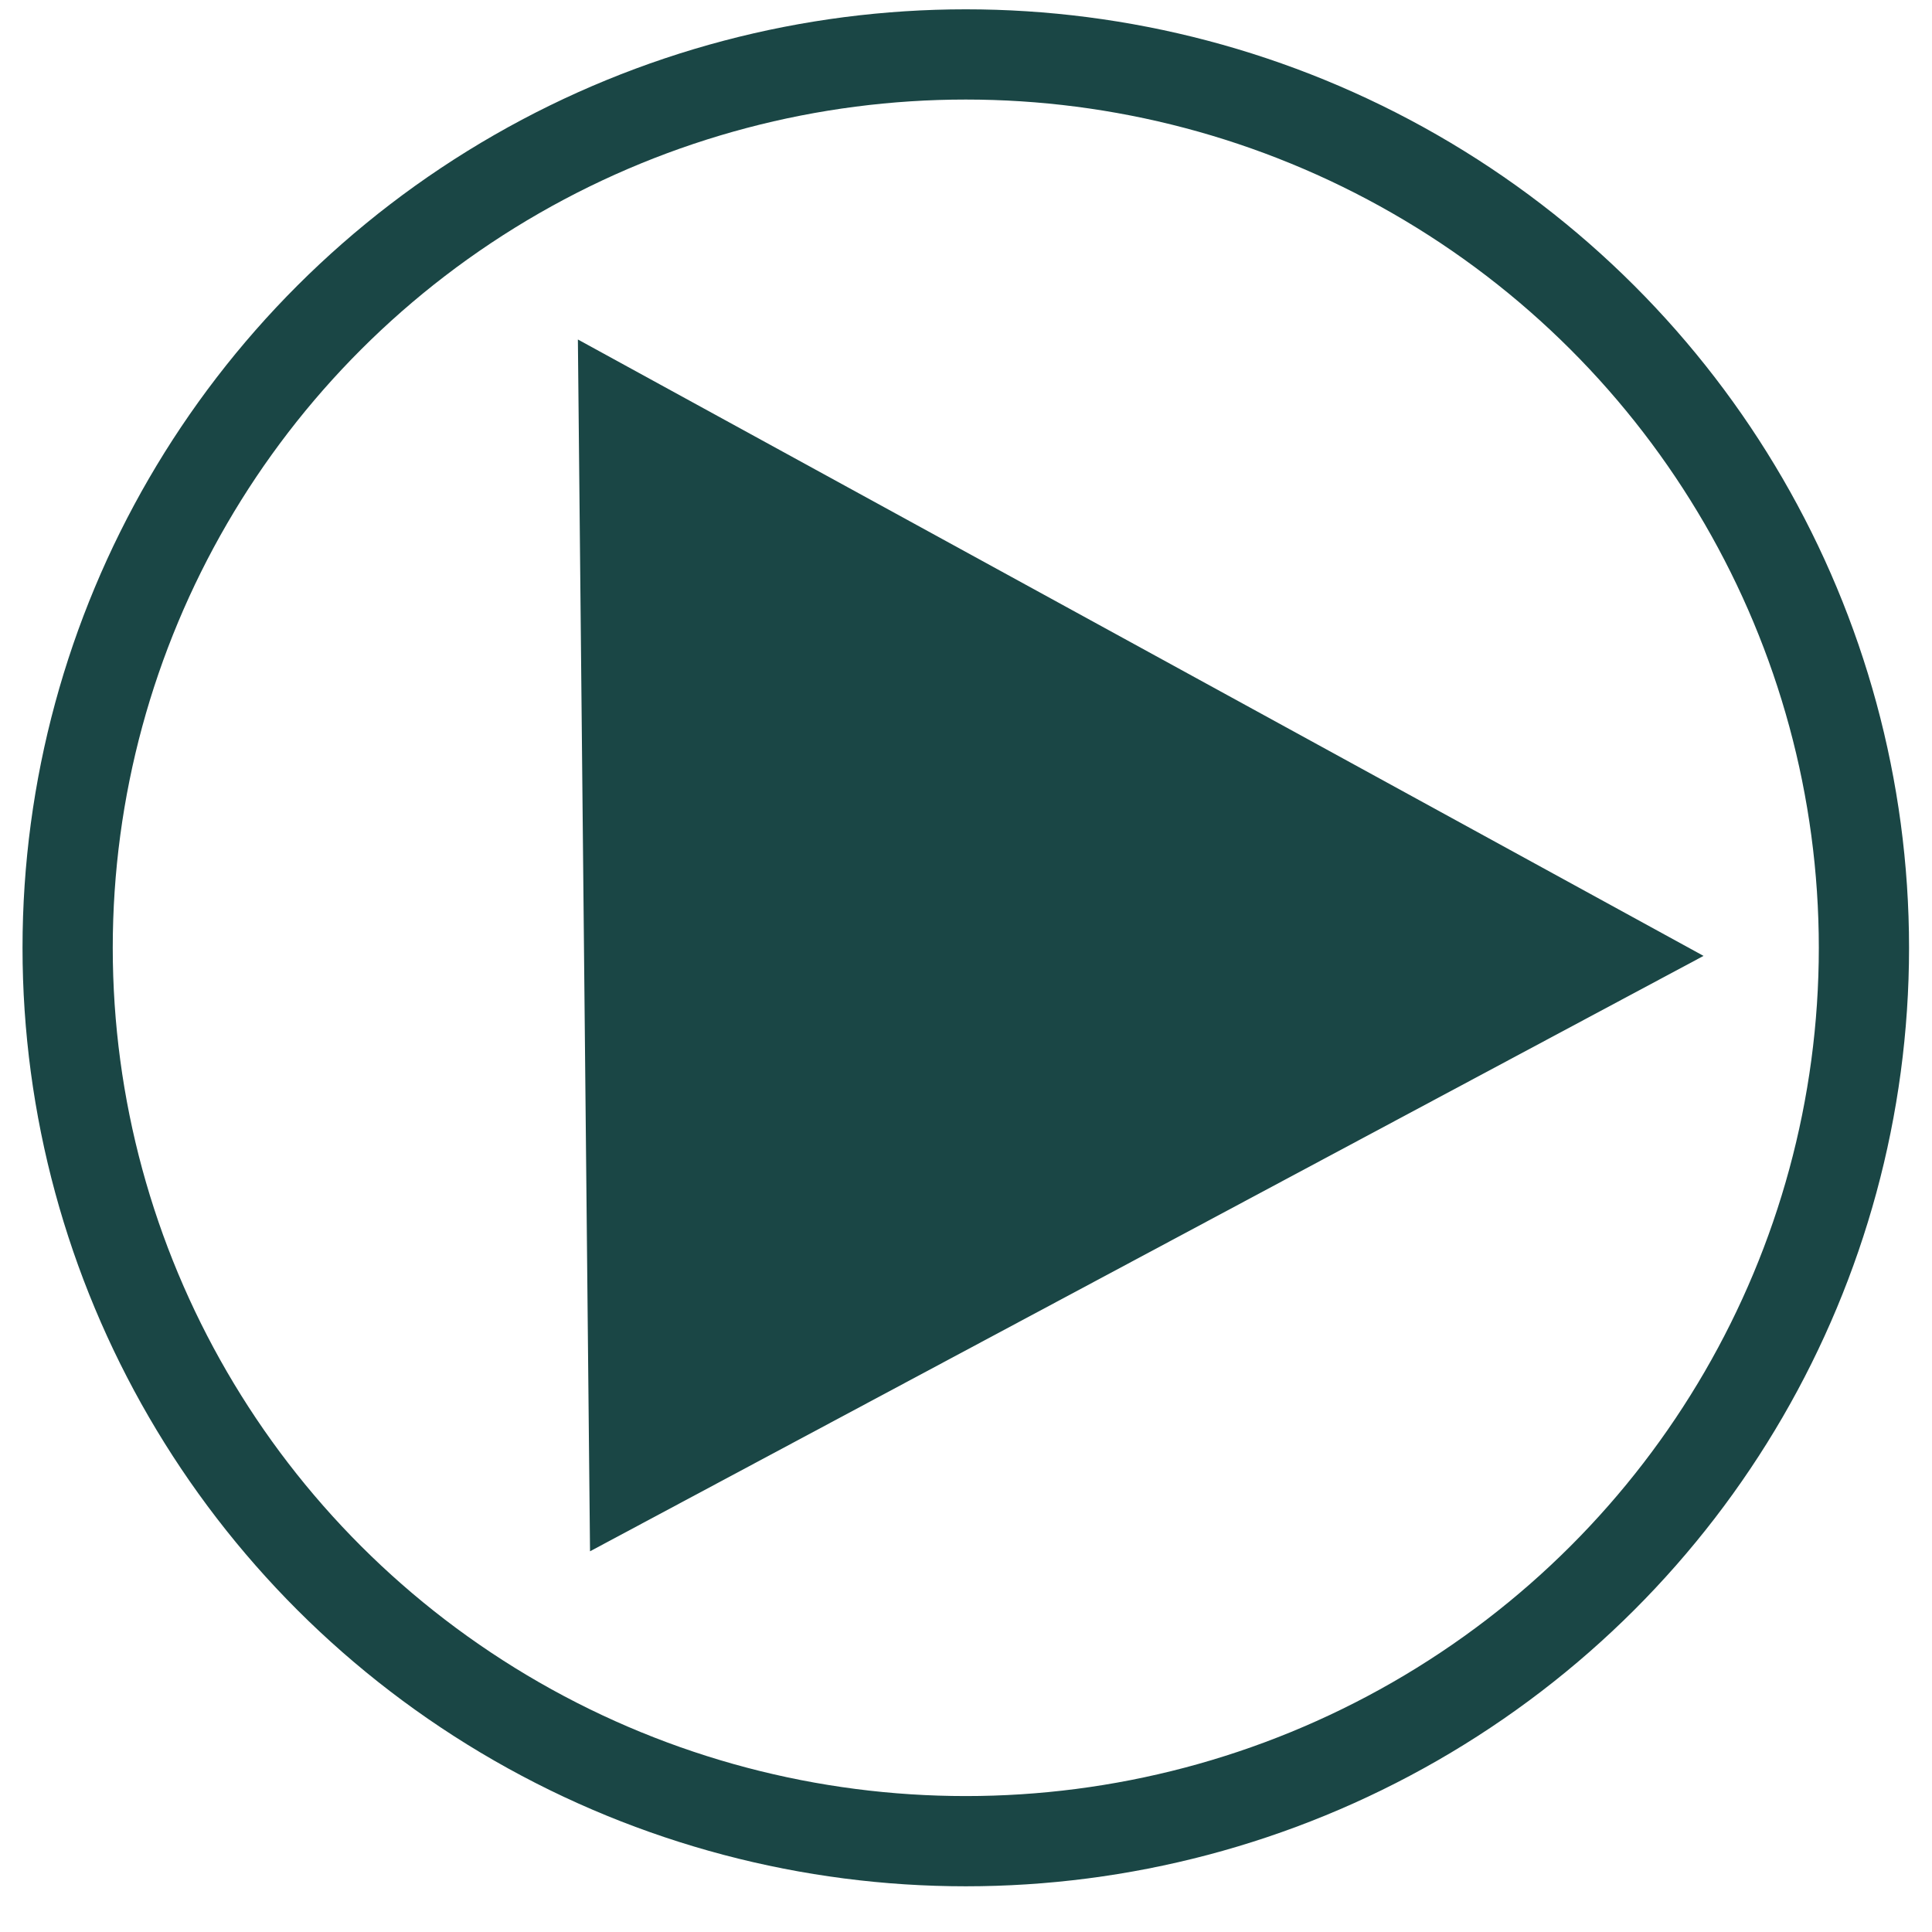 <svg
   xmlns="http://www.w3.org/2000/svg"
   width="30"
   height="30"
   viewBox="0 0 108 108"
   version="1.1">
    <ellipse
       style="fill:none;stroke:#1a4645;stroke-width:5.044;stroke-miterlimit:4;stroke-dasharray:none;stroke-opacity:1"
       id="path4539"
       cx="53.988"
       cy="52.983"
       rx="50.207"
       ry="49.94" />
    <path
       style="fill:#1a4645;stroke:#1a4645;stroke-width:0;stroke-linecap:butt;stroke-linejoin:miter;stroke-miterlimit:4;stroke-dasharray:none;stroke-opacity:1"
       d="m 32.304,18.978 c 0.679,67.74 0.679,67.74 0.679,67.74 L 95.229,53.435 v 0 z"
       id="path4545" />
</svg>
